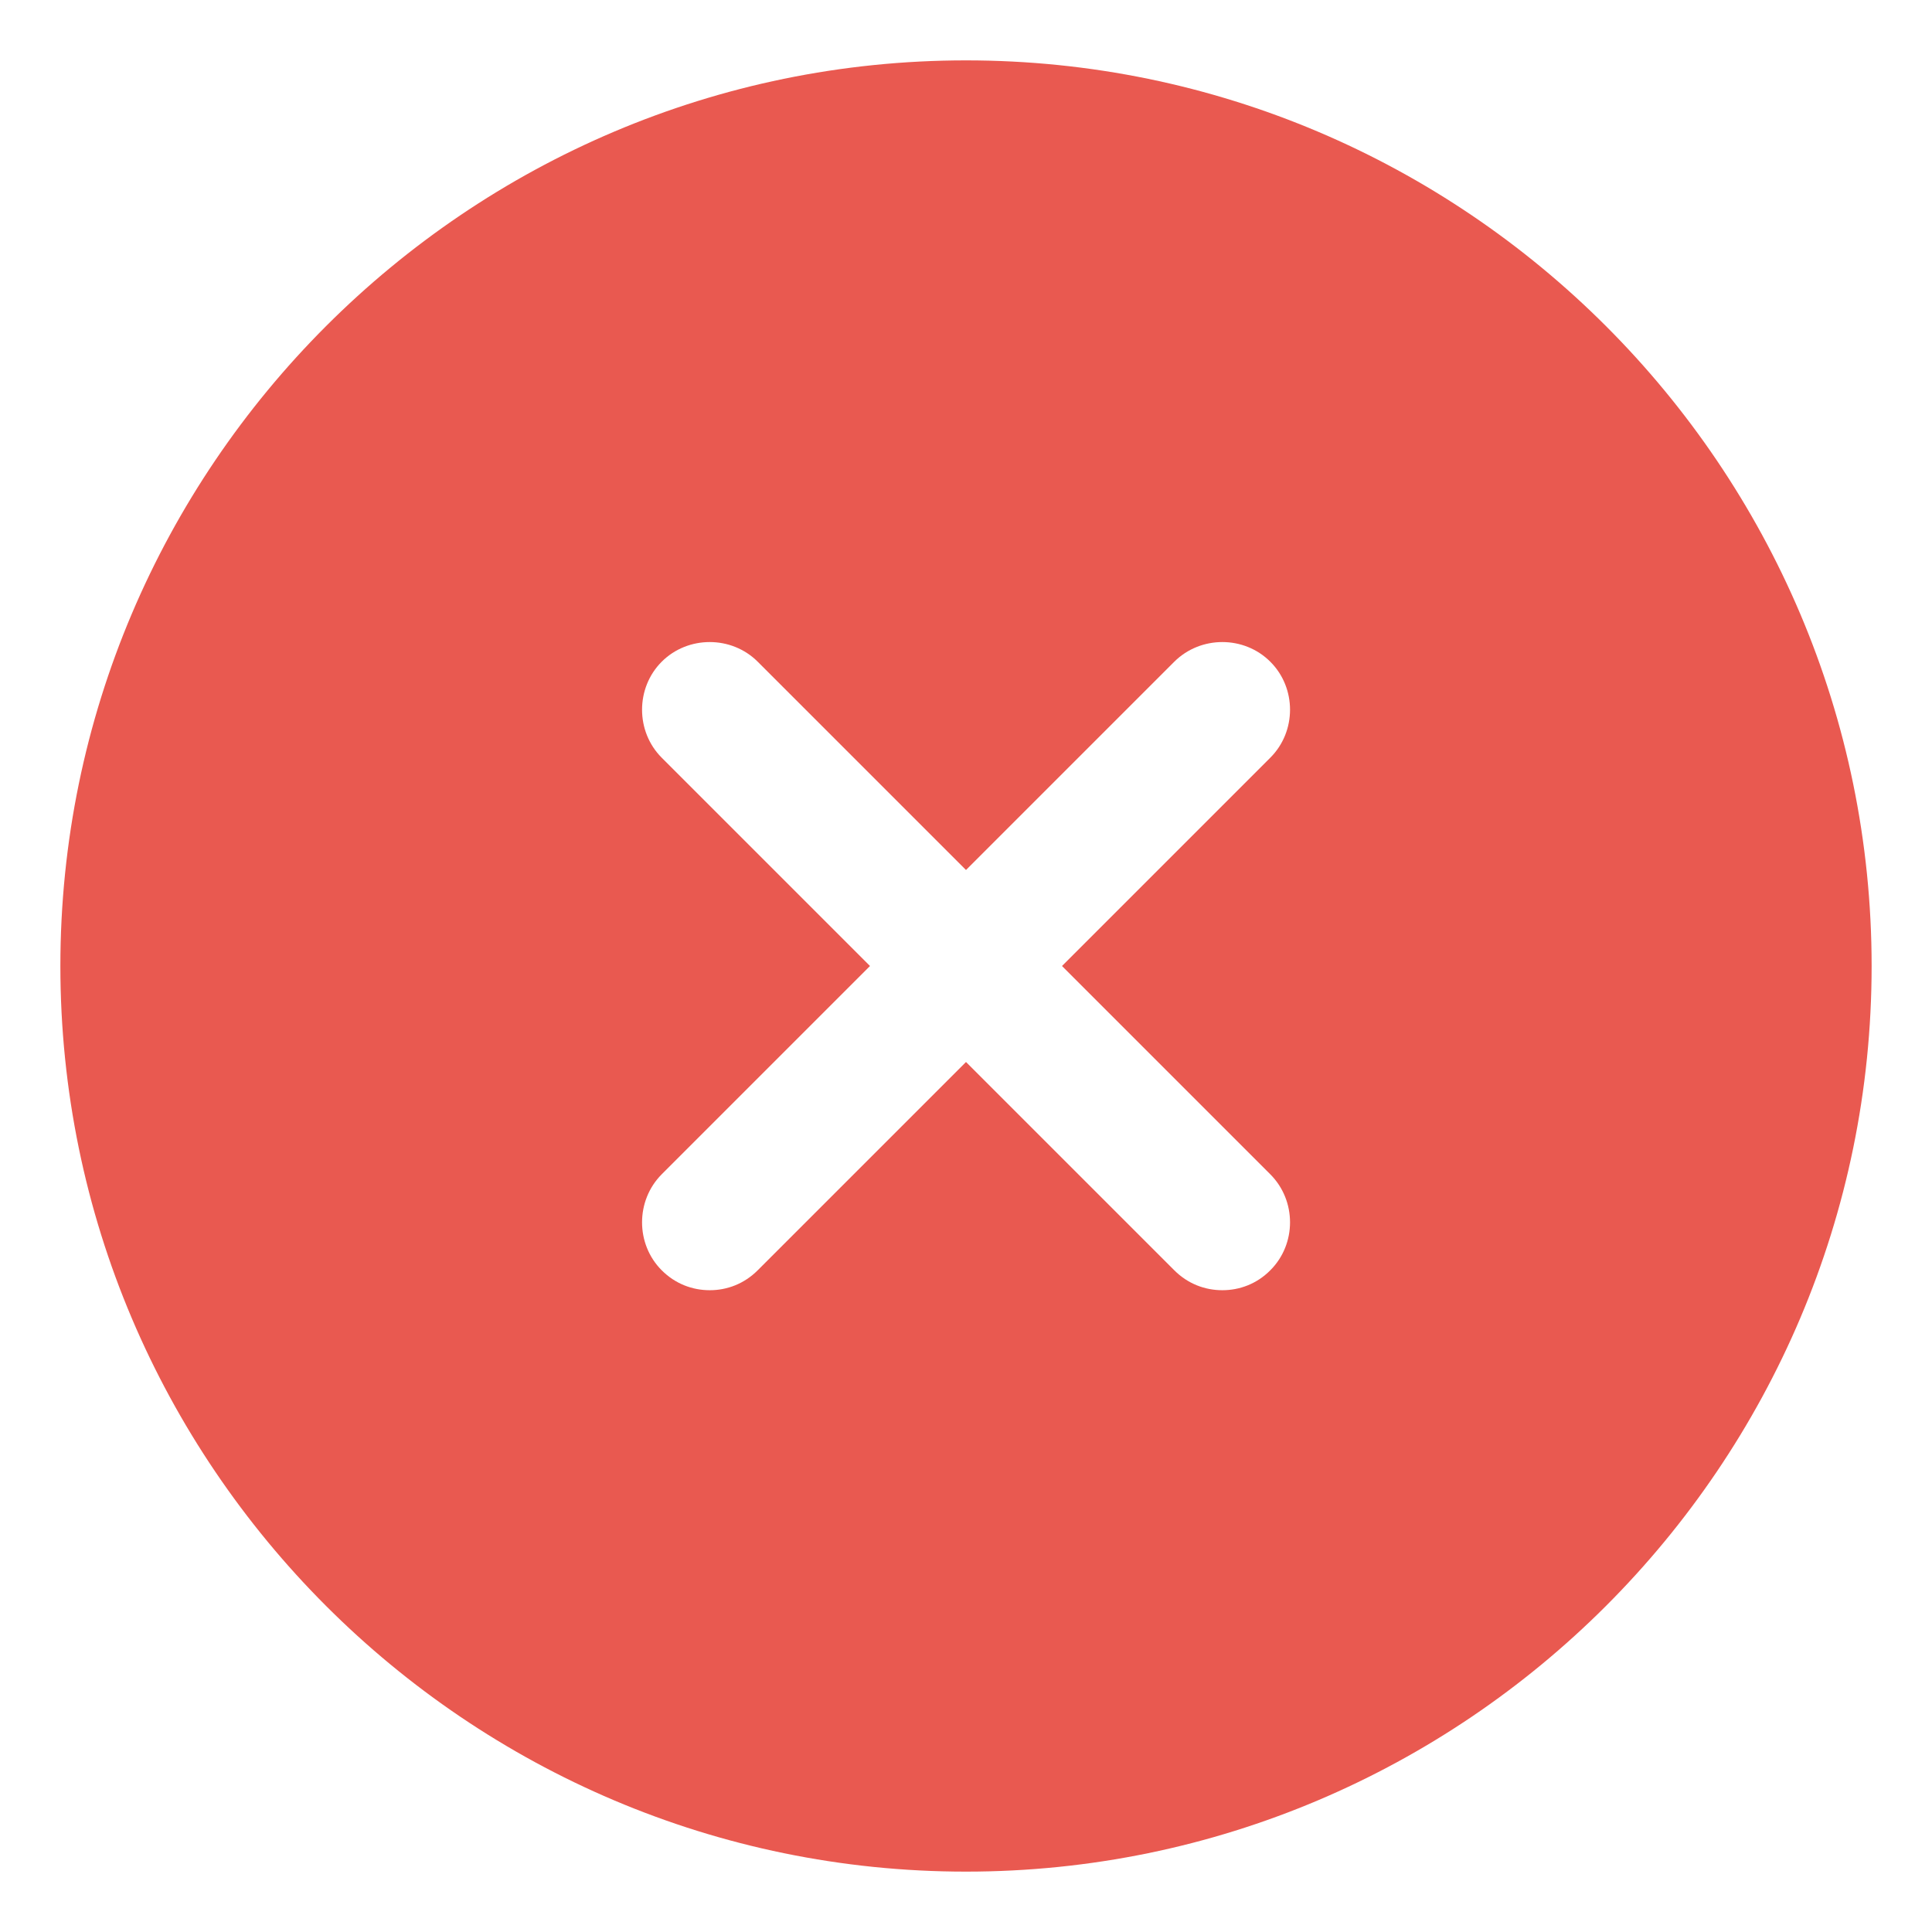 <svg width="16" height="16" viewBox="0 0 16 16" fill="none" xmlns="http://www.w3.org/2000/svg">
<path d="M8 0.5C3.868 0.5 0.5 3.868 0.5 8C0.5 12.133 3.868 15.5 8 15.5C12.133 15.5 15.5 12.133 15.5 8C15.5 3.868 12.133 0.5 8 0.5ZM10.52 9.725C10.738 9.943 10.738 10.303 10.52 10.52C10.408 10.633 10.265 10.685 10.123 10.685C9.98 10.685 9.838 10.633 9.725 10.52L8 8.795L6.275 10.52C6.162 10.633 6.02 10.685 5.878 10.685C5.735 10.685 5.593 10.633 5.48 10.52C5.263 10.303 5.263 9.943 5.48 9.725L7.205 8L5.48 6.275C5.263 6.058 5.263 5.697 5.48 5.48C5.697 5.263 6.058 5.263 6.275 5.48L8 7.205L9.725 5.48C9.943 5.263 10.303 5.263 10.52 5.48C10.738 5.697 10.738 6.058 10.52 6.275L8.795 8L10.52 9.725Z" fill="#E95950"/>
</svg>
